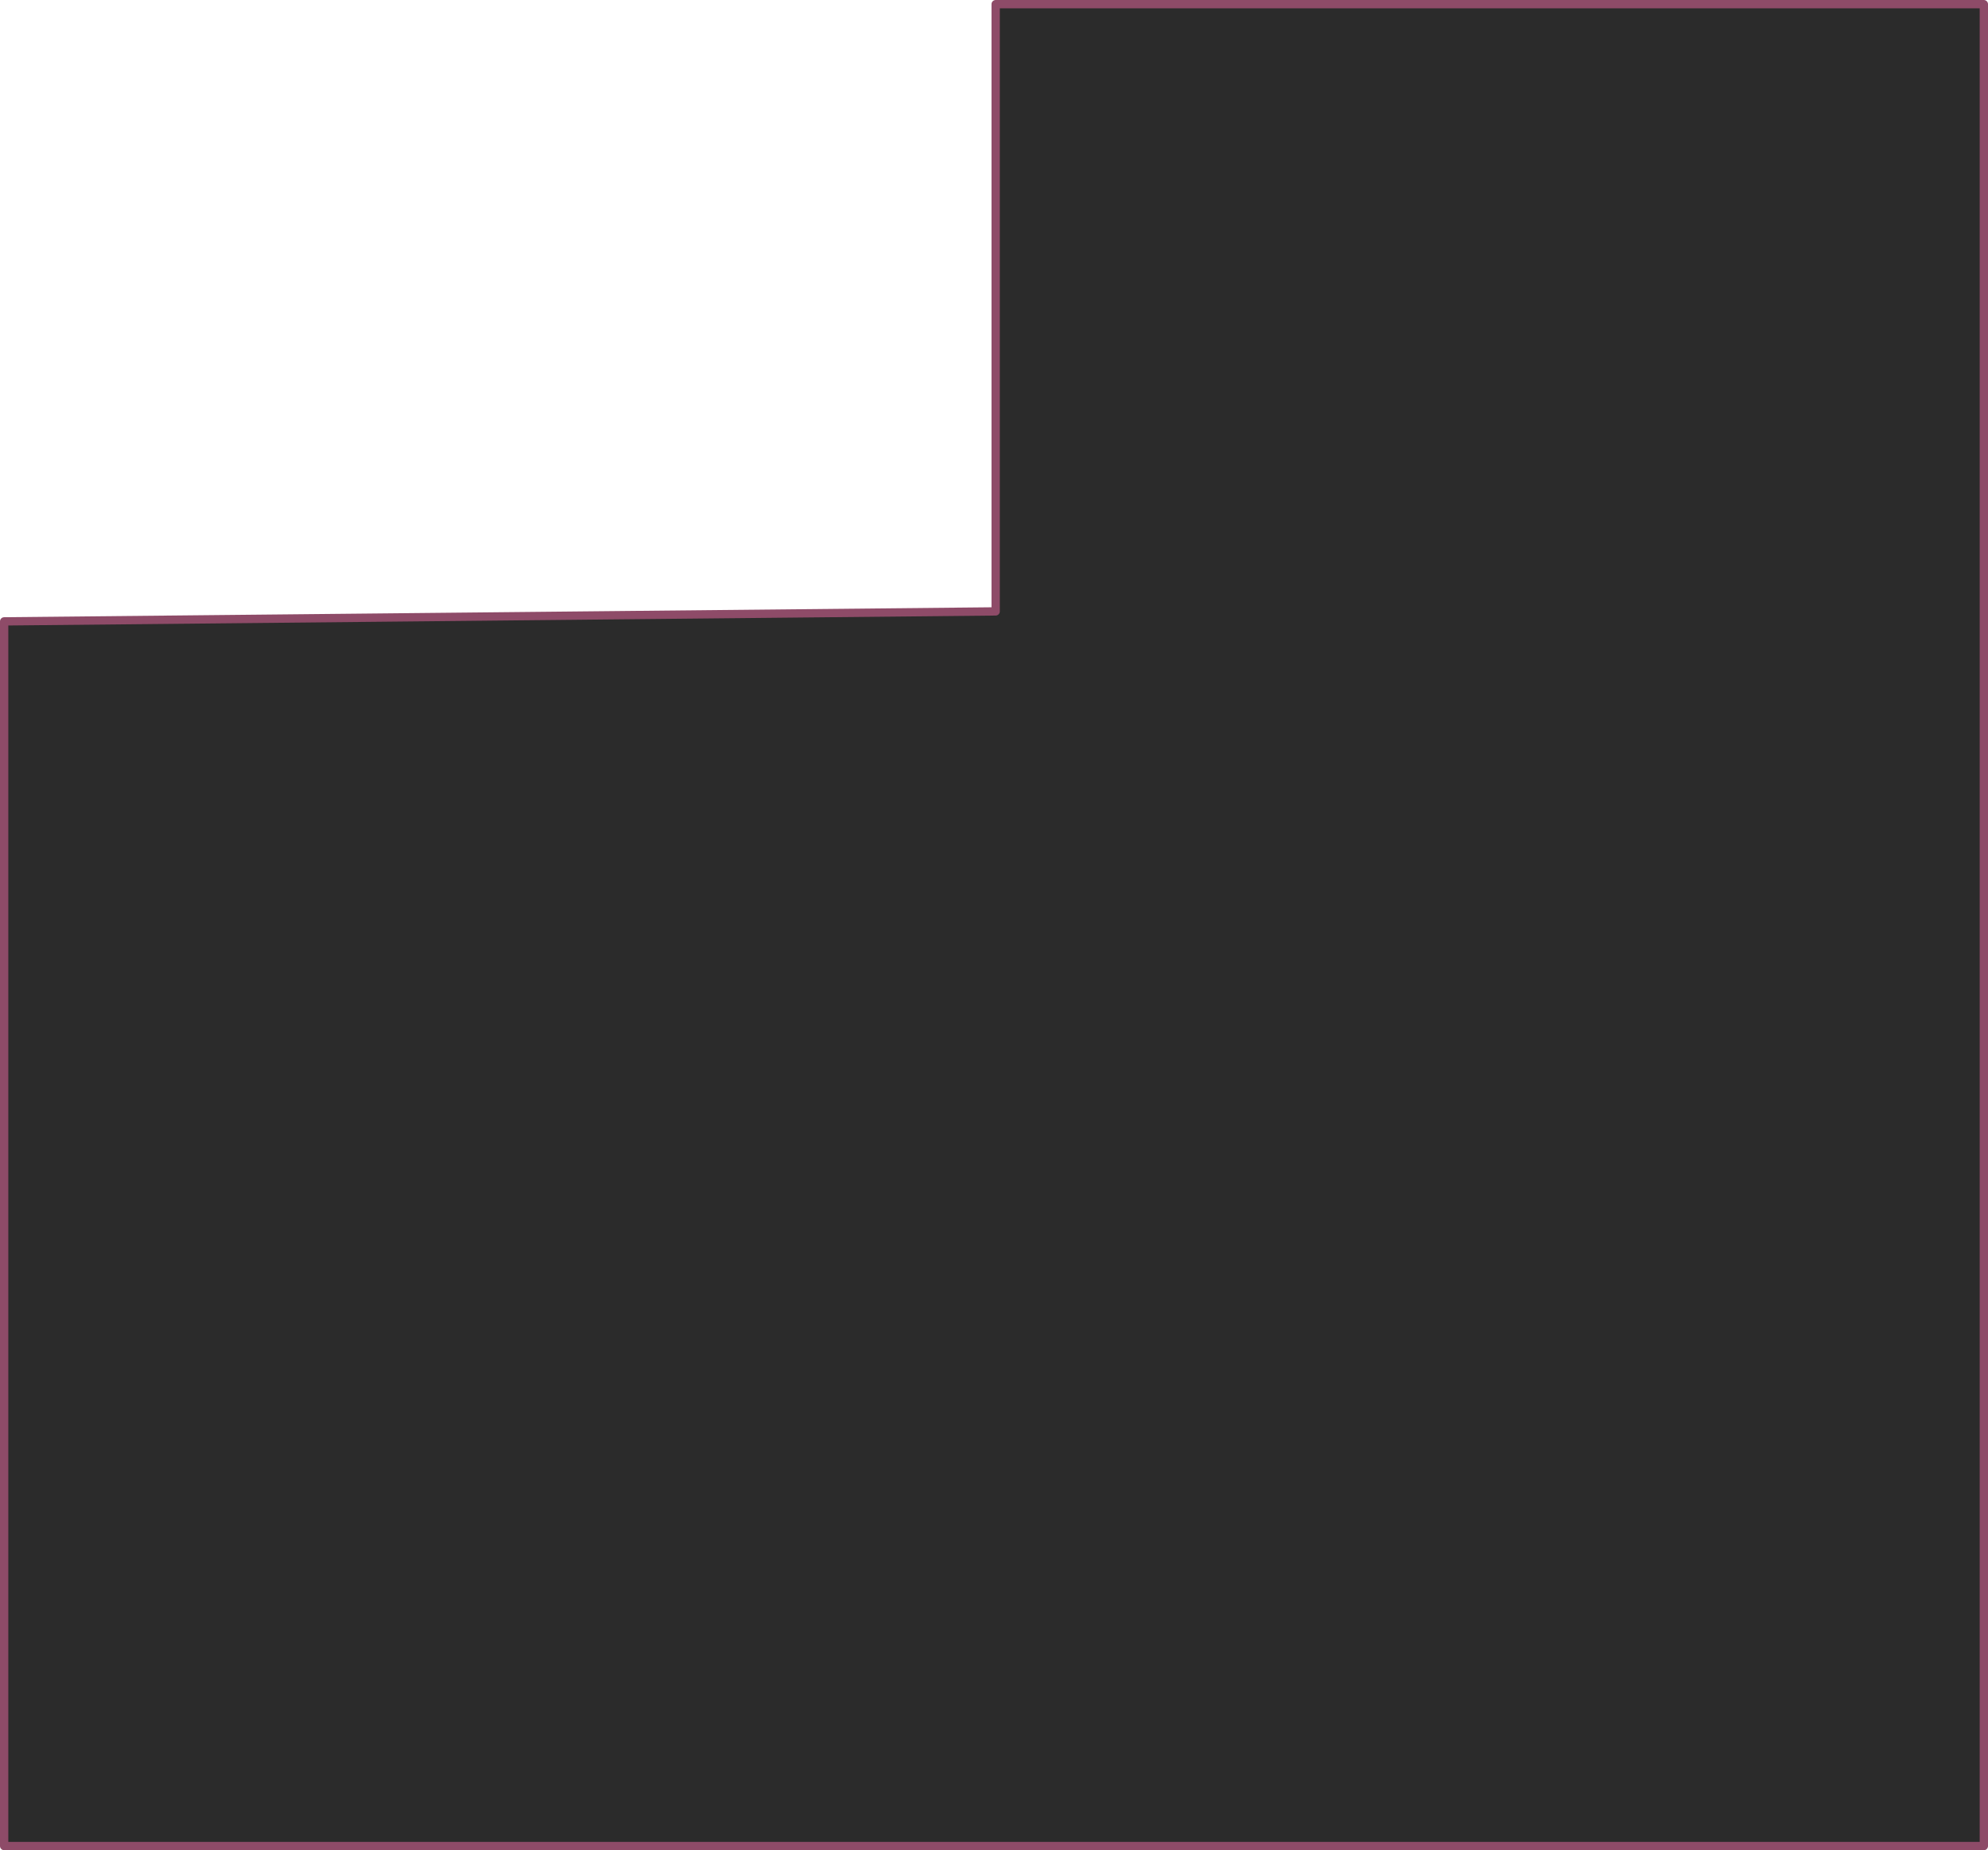 <?xml version="1.0" encoding="UTF-8" standalone="no"?>
<svg xmlns:xlink="http://www.w3.org/1999/xlink" height="445.15px" width="478.4px" xmlns="http://www.w3.org/2000/svg">
  <g transform="matrix(1.0, 0.0, 0.0, 1.0, 237.85, 165.3)">
    <path d="M1.75 -164.3 L239.55 -164.3 239.55 278.85 -236.85 278.85 -236.85 -15.8 1.75 -18.2 1.75 -164.3" fill="#090909" fill-opacity="0.859" fill-rule="evenodd" stroke="none"/>
    <path d="M1.75 -164.3 L239.55 -164.3 239.55 278.85 -236.85 278.85 -236.85 -15.8 1.75 -18.2 1.75 -164.3 Z" fill="none" stroke="#8e4b68" stroke-linecap="round" stroke-linejoin="round" stroke-width="2.0"/>
  </g>
</svg>
